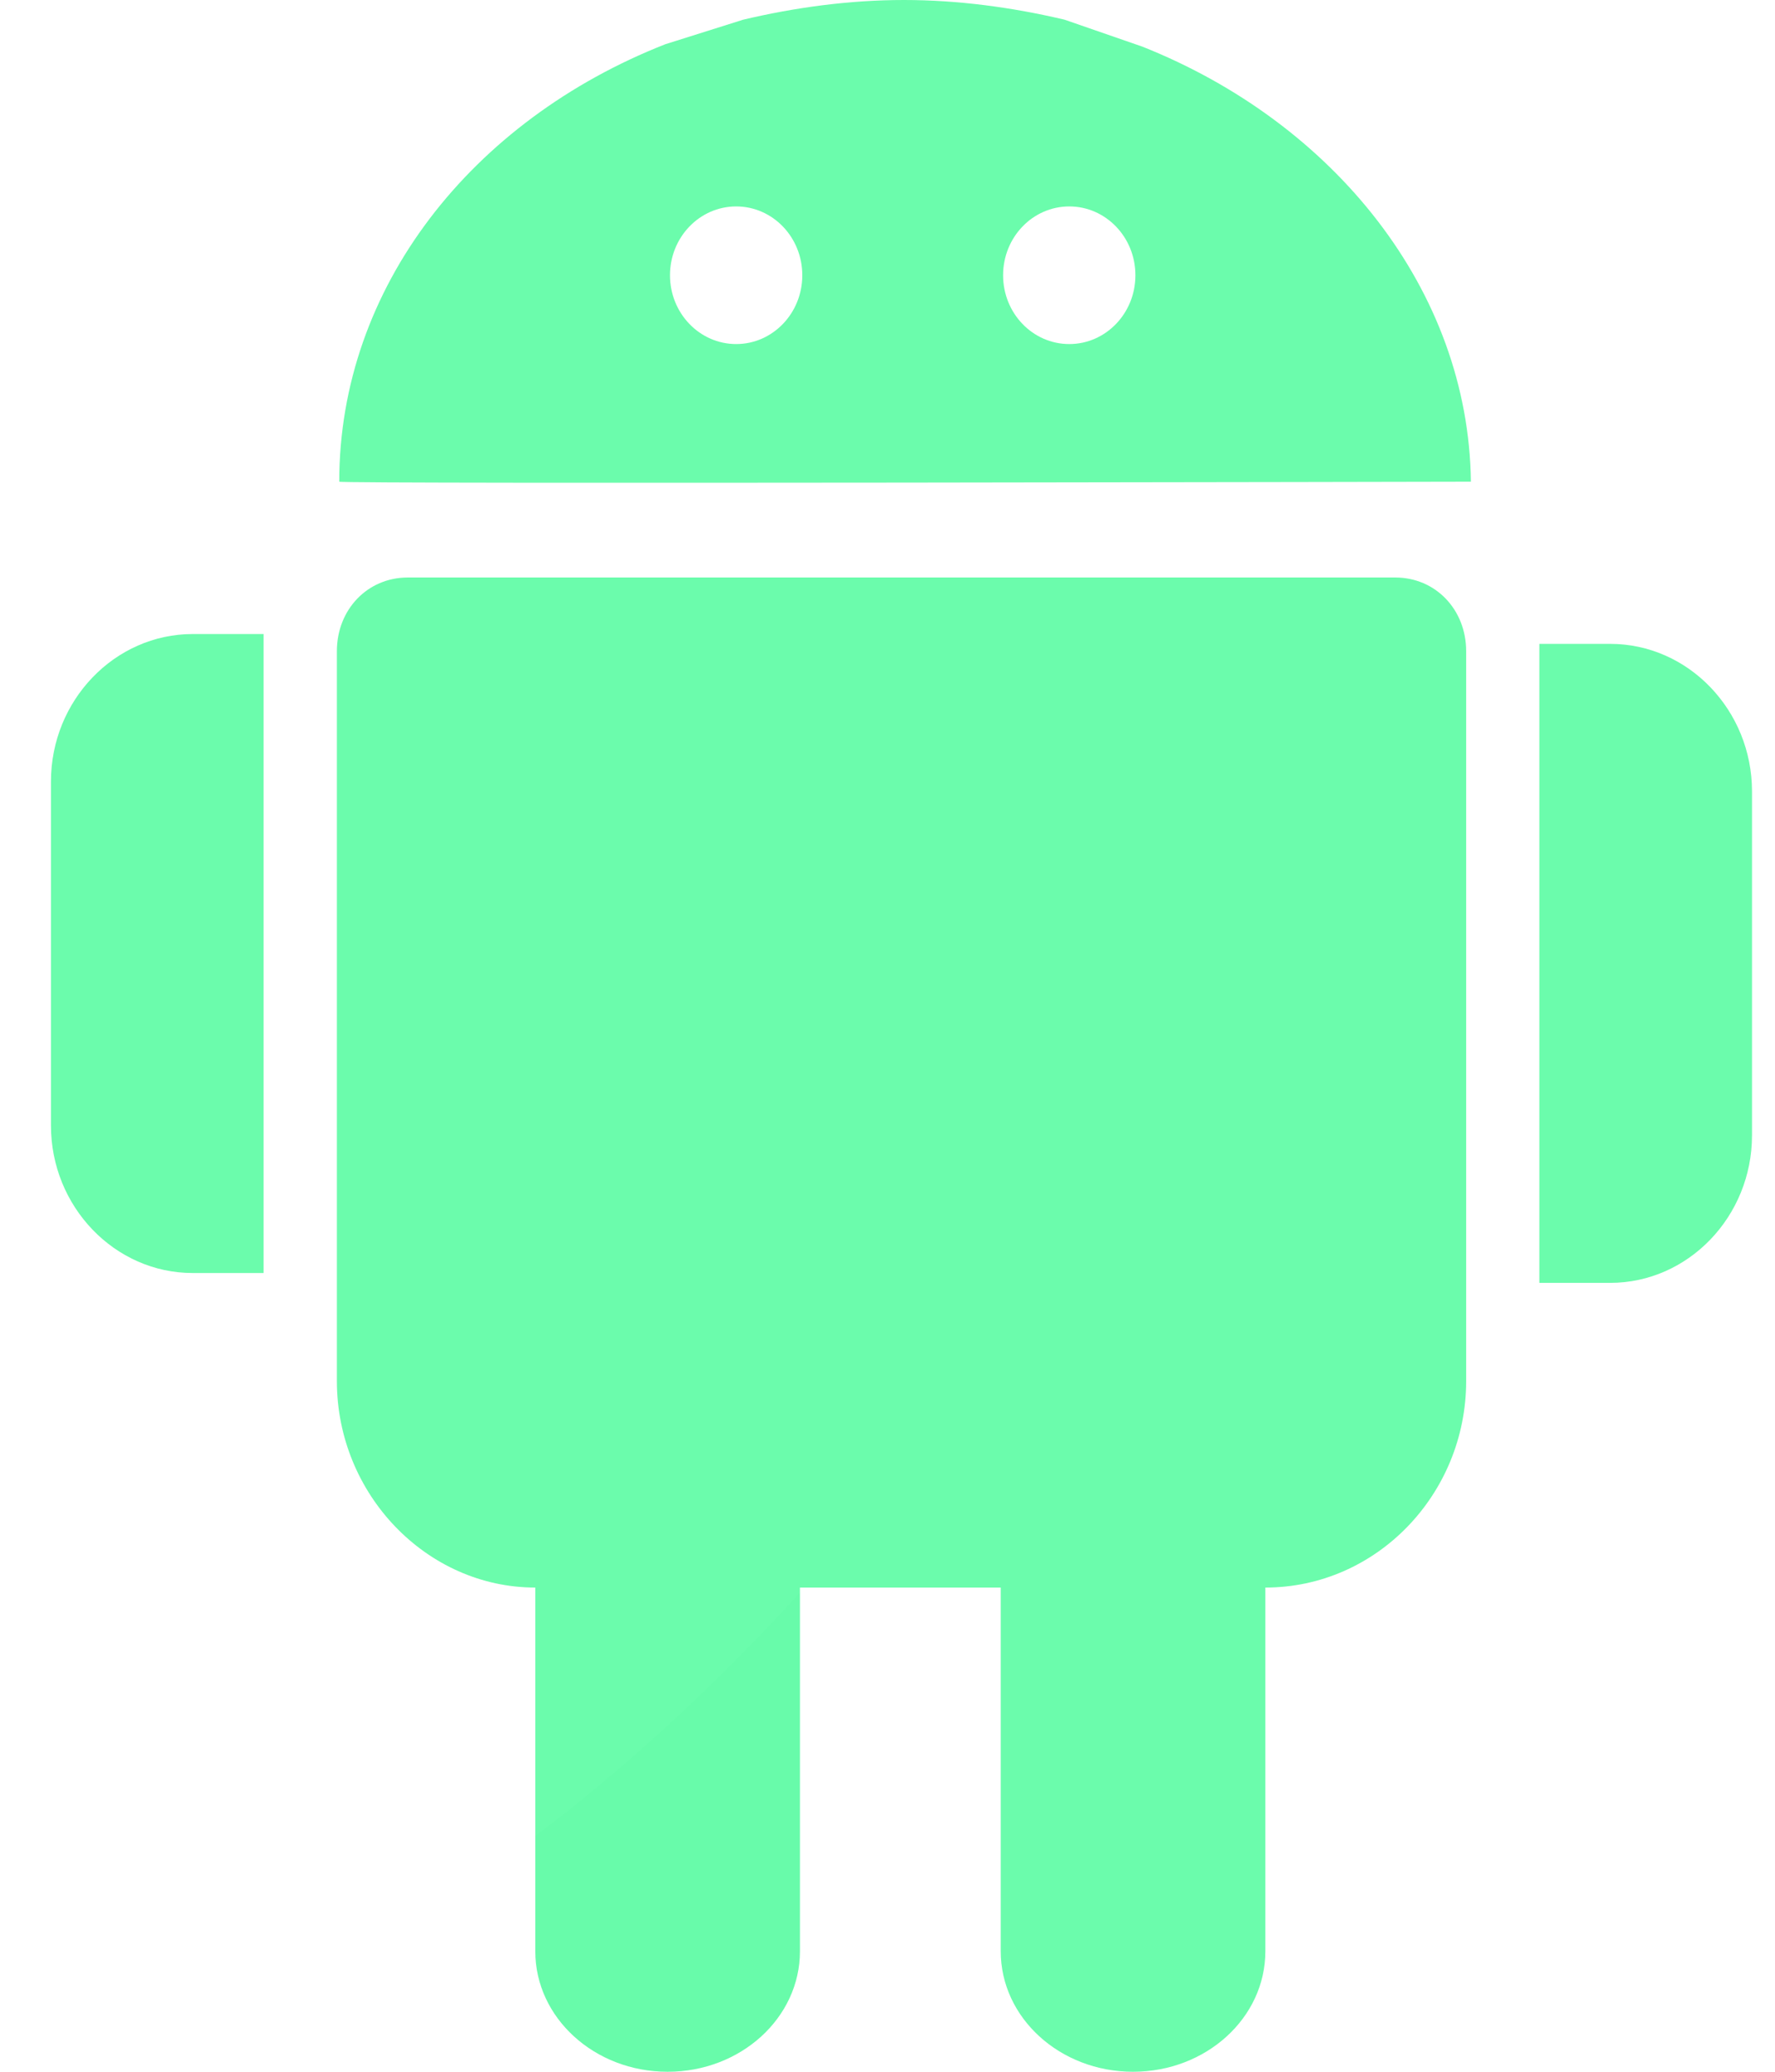 <svg width="24" height="28" viewBox="0 0 24 28" fill="none" xmlns="http://www.w3.org/2000/svg">
<path d="M0 8.636H0.958C2.013 8.636 2.875 7.739 2.875 6.643V1.993C2.875 0.897 2.013 5.06816e-07 0.958 5.06816e-07H0V8.636Z" transform="translate(20.814 8.702)" fill="#4EFC9B" fill-opacity="0.83"/>
<path d="M0 8.636H0.958C2.013 8.636 2.875 7.739 2.875 6.643V1.993C2.875 0.897 2.013 5.06816e-07 0.958 5.06816e-07H0V8.636Z" transform="translate(3.564 8.569) scale(-1 1)" fill="#4EFC9B" fill-opacity="0.83"/>
<path fill-rule="evenodd" clip-rule="evenodd" d="M10.861 0.631L9.807 0.266C9.104 0.1 8.37 0 7.635 0C6.9 0 6.165 0.1 5.462 0.266L4.408 0.598C1.789 1.628 0 3.886 0 6.51C0 6.543 15.301 6.51 15.301 6.51C15.27 3.919 13.449 1.661 10.861 0.631ZM5.367 4.65C5.861 4.65 6.261 4.234 6.261 3.72C6.261 3.206 5.861 2.79 5.367 2.79C4.873 2.79 4.472 3.206 4.472 3.72C4.472 4.234 4.873 4.65 5.367 4.65ZM10.765 3.72C10.765 4.234 10.365 4.65 9.871 4.65C9.376 4.65 8.976 4.234 8.976 3.72C8.976 3.206 9.376 2.79 9.871 2.79C10.365 2.79 10.765 3.206 10.765 3.72Z" transform="translate(4.587)" fill="#4EFC9B" fill-opacity="0.83"/>
<path d="M-4.87434e-07 10.861C-4.87434e-07 12.389 1.214 13.651 2.683 13.651V18.567C2.683 19.464 3.482 20.195 4.472 20.195C5.463 20.195 6.261 19.464 6.261 18.567V13.651H8.976V18.567C8.976 19.464 9.775 20.195 10.765 20.195C11.756 20.195 12.554 19.464 12.554 18.567V13.651C14.056 13.651 15.269 12.389 15.269 10.861V0.996C15.269 0.432 14.854 2.53408e-07 14.311 2.53408e-07H0.958C0.415 2.53408e-07 -4.87434e-07 0.432 -4.87434e-07 0.996V10.861ZM2.683 13.651V18.567C2.683 19.464 3.482 20.195 4.472 20.195" transform="translate(4.555 7.805)" fill="#4EFC9B" fill-opacity="0.83"/>
<g opacity="0.5">
<g opacity="0.5">
<path opacity="0.5" d="M0 3.288V4.849C0 5.746 0.799 6.477 1.789 6.477C2.779 6.477 3.578 5.746 3.578 4.849V0C2.364 1.329 1.15 2.425 0 3.288Z" transform="translate(7.238 21.523)" fill="#4EFC9B" fill-opacity="0.83"/>
</g>
</g>
</svg>
